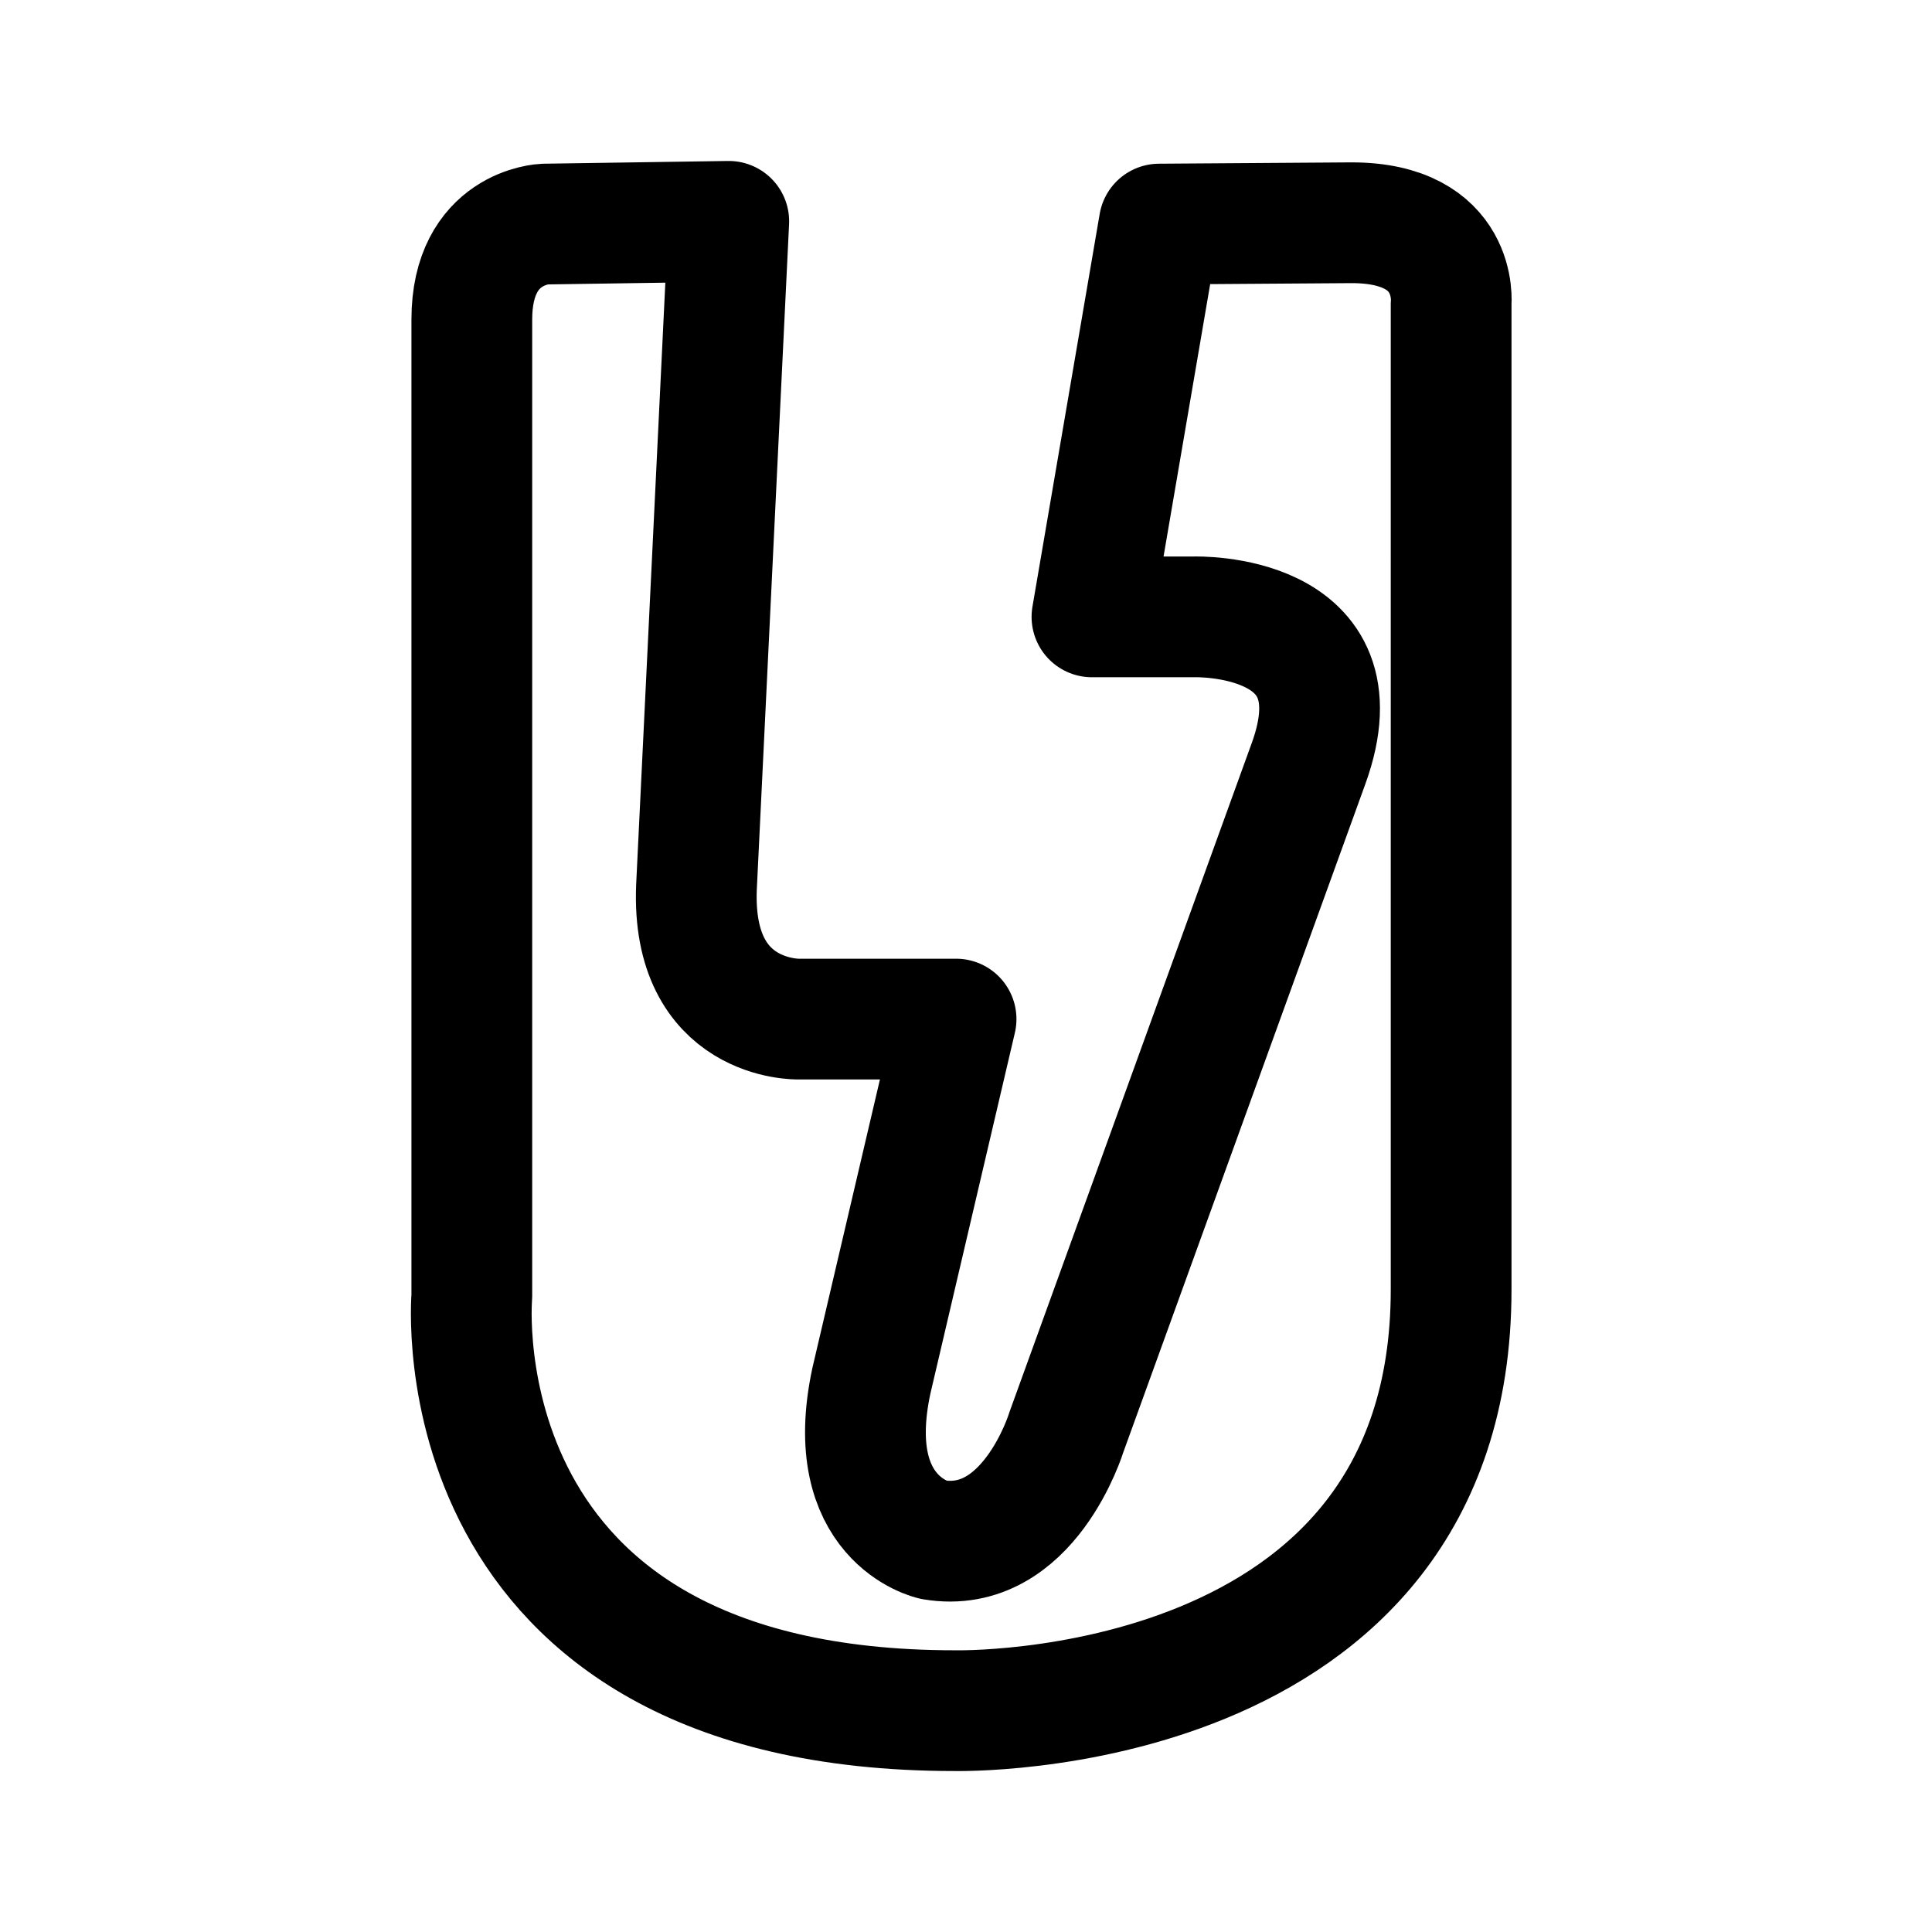 <svg xmlns="http://www.w3.org/2000/svg" width="76" height="76" viewBox="0 0 50.8 50.8"><path fill="none" stroke="#000" stroke-linejoin="round" stroke-width="3.175" d="M30.48 5.892 28.712 16.22H31.4s4.457-.141 3.007 3.856l-6.367 17.58s-.99 3.254-3.503 2.83c0 0-2.405-.53-1.626-4.174l2.228-9.516H21s-2.829.071-2.687-3.466l.849-17.51-4.846.072s-1.91.07-1.91 2.51v25.682S11.451 44.98 25.103 44.98c0 0 13.053.318 13.053-11.072V7.978s.212-2.121-2.617-2.121z"/></svg>